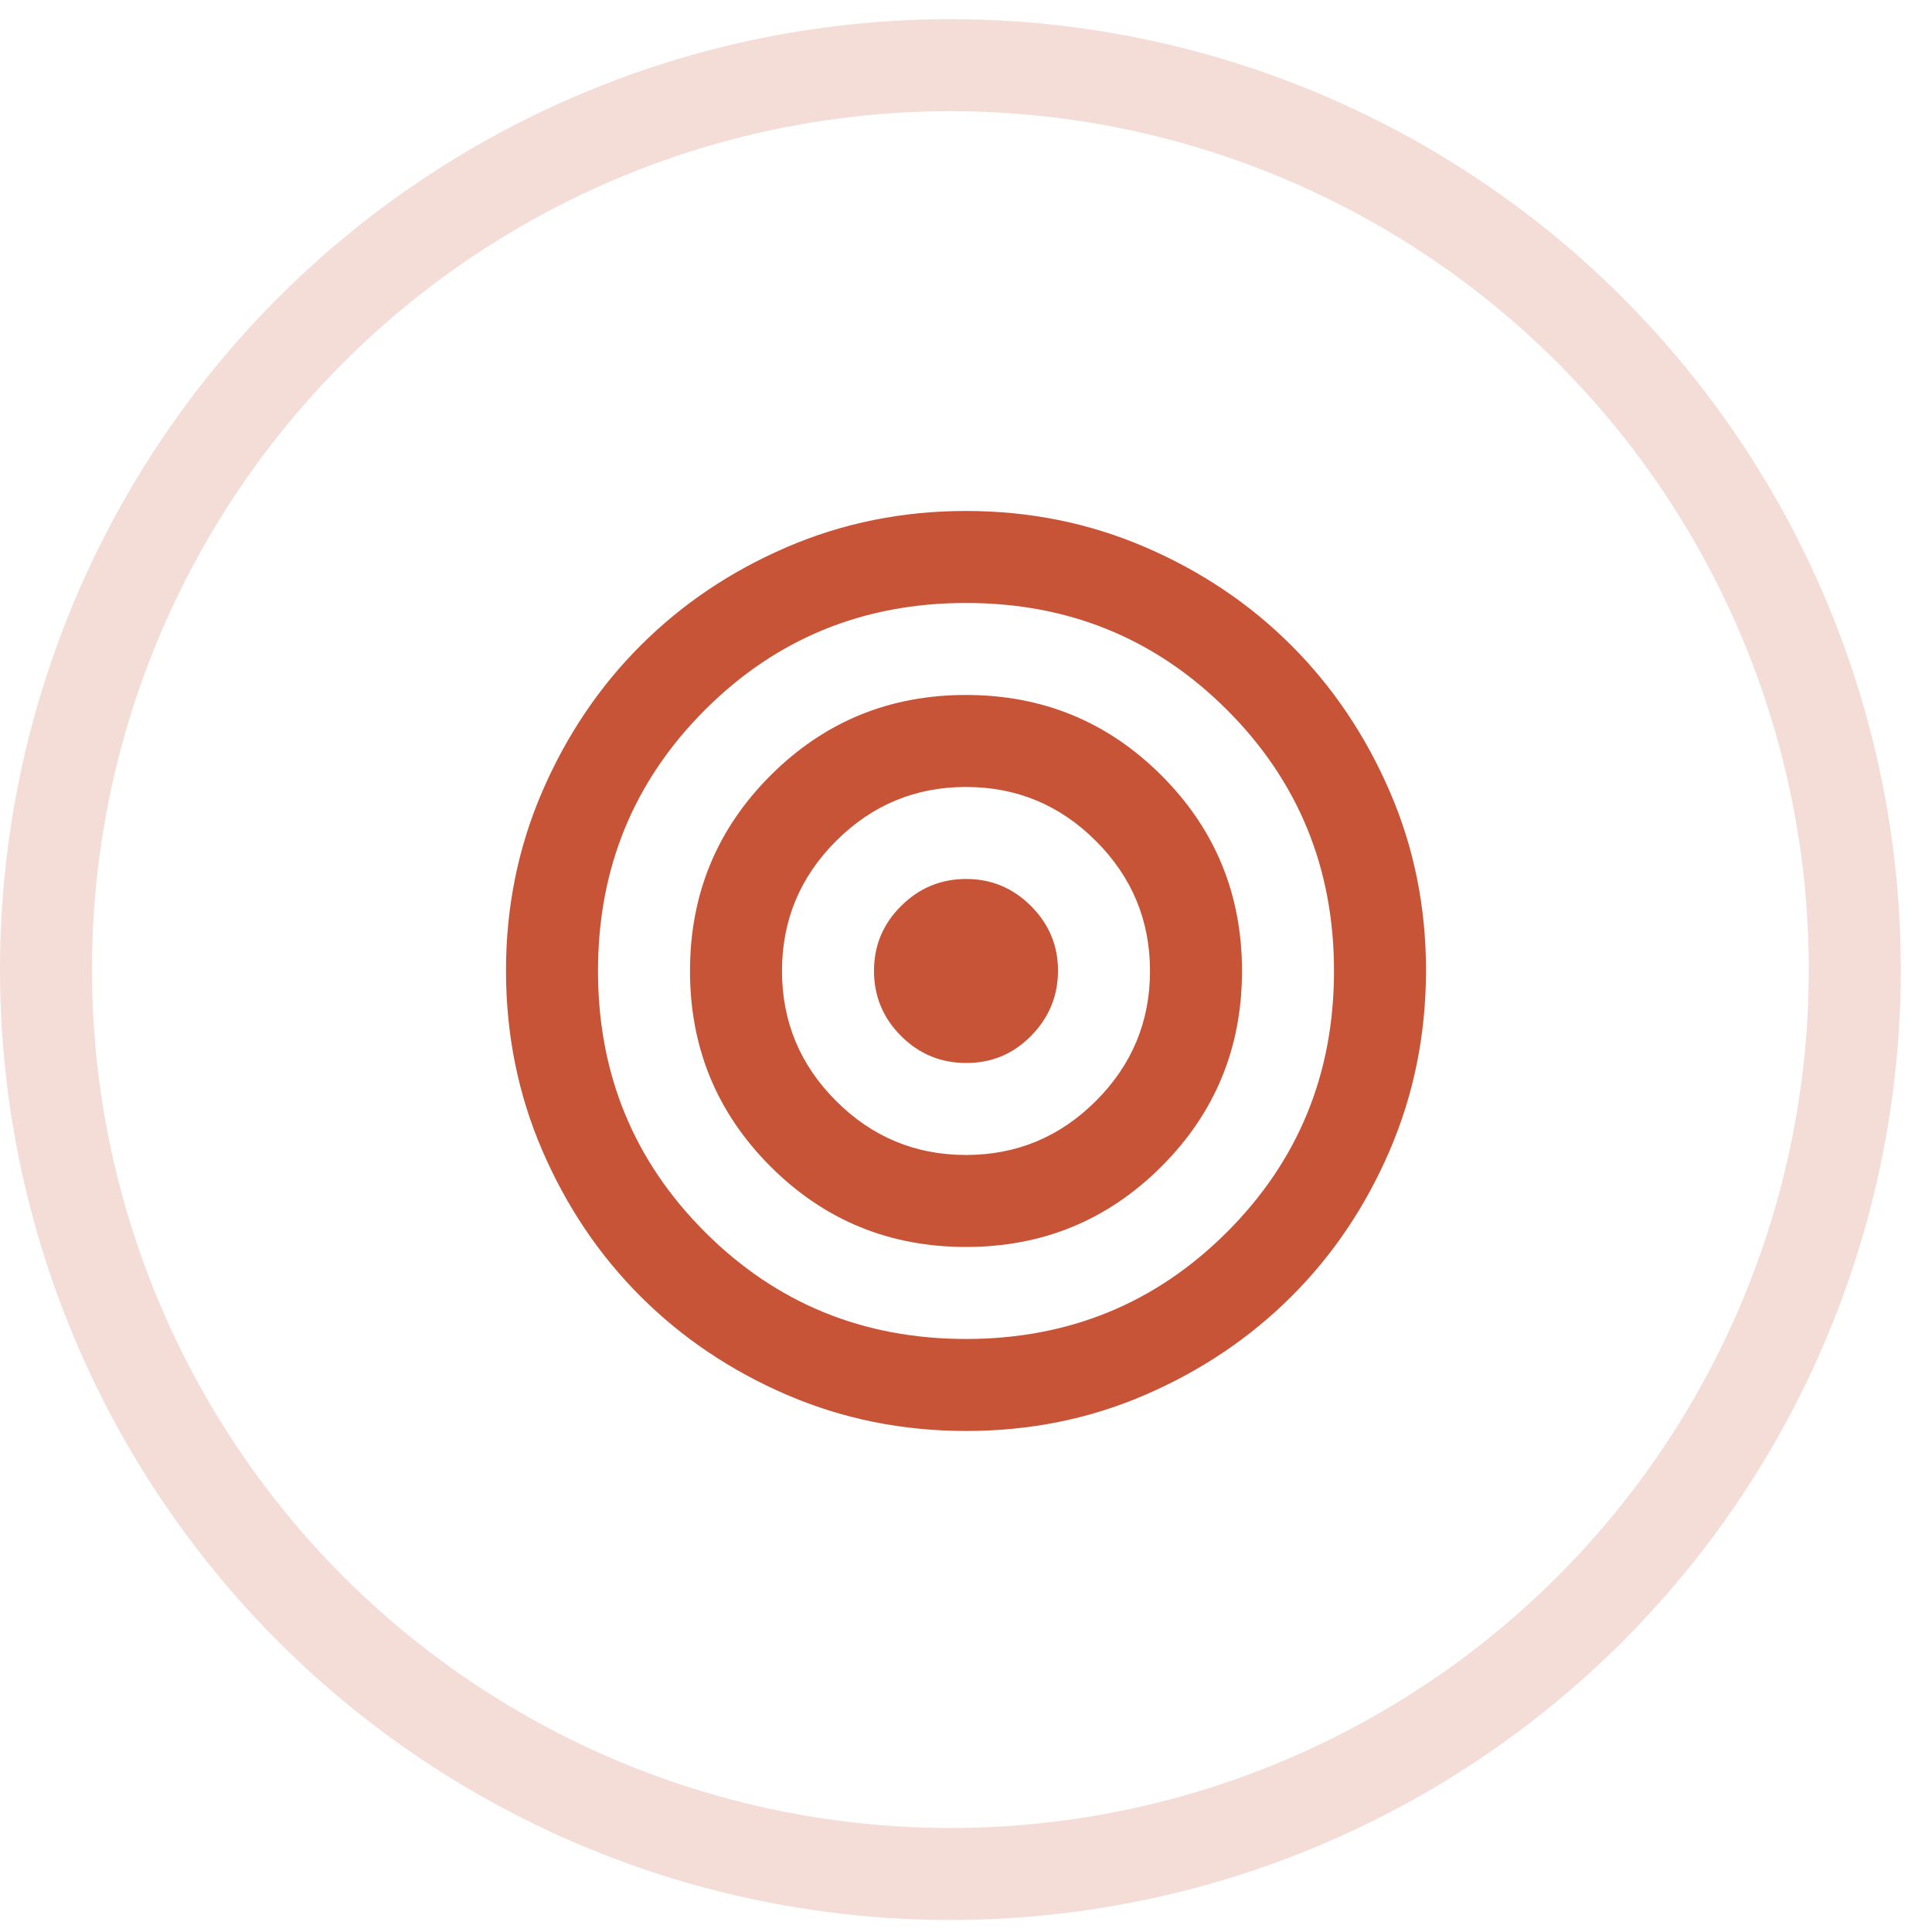 <svg width="42" height="42" viewBox="0 0 42 42" fill="none" xmlns="http://www.w3.org/2000/svg">
<circle opacity="0.2" cx="20.661" cy="21.078" r="19.661" stroke="#C85438" stroke-width="2"/>
<path d="M21 31.108C19.617 31.108 18.317 30.845 17.1 30.32C15.883 29.795 14.825 29.082 13.925 28.183C13.025 27.284 12.313 26.225 11.788 25.008C11.263 23.791 11.001 22.491 11 21.108C10.999 19.725 11.262 18.425 11.788 17.208C12.314 15.991 13.026 14.932 13.925 14.033C14.824 13.134 15.882 12.421 17.1 11.896C18.318 11.371 19.618 11.108 21 11.108C22.382 11.108 23.682 11.371 24.9 11.896C26.118 12.421 27.176 13.134 28.075 14.033C28.974 14.932 29.686 15.991 30.213 17.208C30.74 18.425 31.002 19.725 31 21.108C30.998 22.491 30.735 23.791 30.212 25.008C29.689 26.225 28.976 27.284 28.075 28.183C27.174 29.082 26.115 29.795 24.9 30.321C23.685 30.847 22.385 31.109 21 31.108ZM21 29.108C23.233 29.108 25.125 28.333 26.675 26.783C28.225 25.233 29 23.341 29 21.108C29 18.875 28.225 16.983 26.675 15.433C25.125 13.883 23.233 13.108 21 13.108C18.767 13.108 16.875 13.883 15.325 15.433C13.775 16.983 13 18.875 13 21.108C13 23.341 13.775 25.233 15.325 26.783C16.875 28.333 18.767 29.108 21 29.108ZM21 27.108C19.333 27.108 17.917 26.525 16.75 25.358C15.583 24.191 15 22.775 15 21.108C15 19.441 15.583 18.025 16.75 16.858C17.917 15.691 19.333 15.108 21 15.108C22.667 15.108 24.083 15.691 25.25 16.858C26.417 18.025 27 19.441 27 21.108C27 22.775 26.417 24.191 25.25 25.358C24.083 26.525 22.667 27.108 21 27.108ZM21 25.108C22.1 25.108 23.042 24.716 23.825 23.933C24.608 23.15 25 22.208 25 21.108C25 20.008 24.608 19.066 23.825 18.283C23.042 17.5 22.1 17.108 21 17.108C19.9 17.108 18.958 17.5 18.175 18.283C17.392 19.066 17 20.008 17 21.108C17 22.208 17.392 23.15 18.175 23.933C18.958 24.716 19.9 25.108 21 25.108ZM21 23.108C20.45 23.108 19.979 22.912 19.588 22.521C19.197 22.13 19.001 21.659 19 21.108C18.999 20.557 19.195 20.087 19.588 19.696C19.981 19.305 20.451 19.109 21 19.108C21.549 19.107 22.02 19.303 22.413 19.696C22.806 20.089 23.002 20.56 23 21.108C22.998 21.656 22.802 22.127 22.413 22.521C22.024 22.915 21.553 23.111 21 23.108Z" fill="#C85438"/>
</svg>
